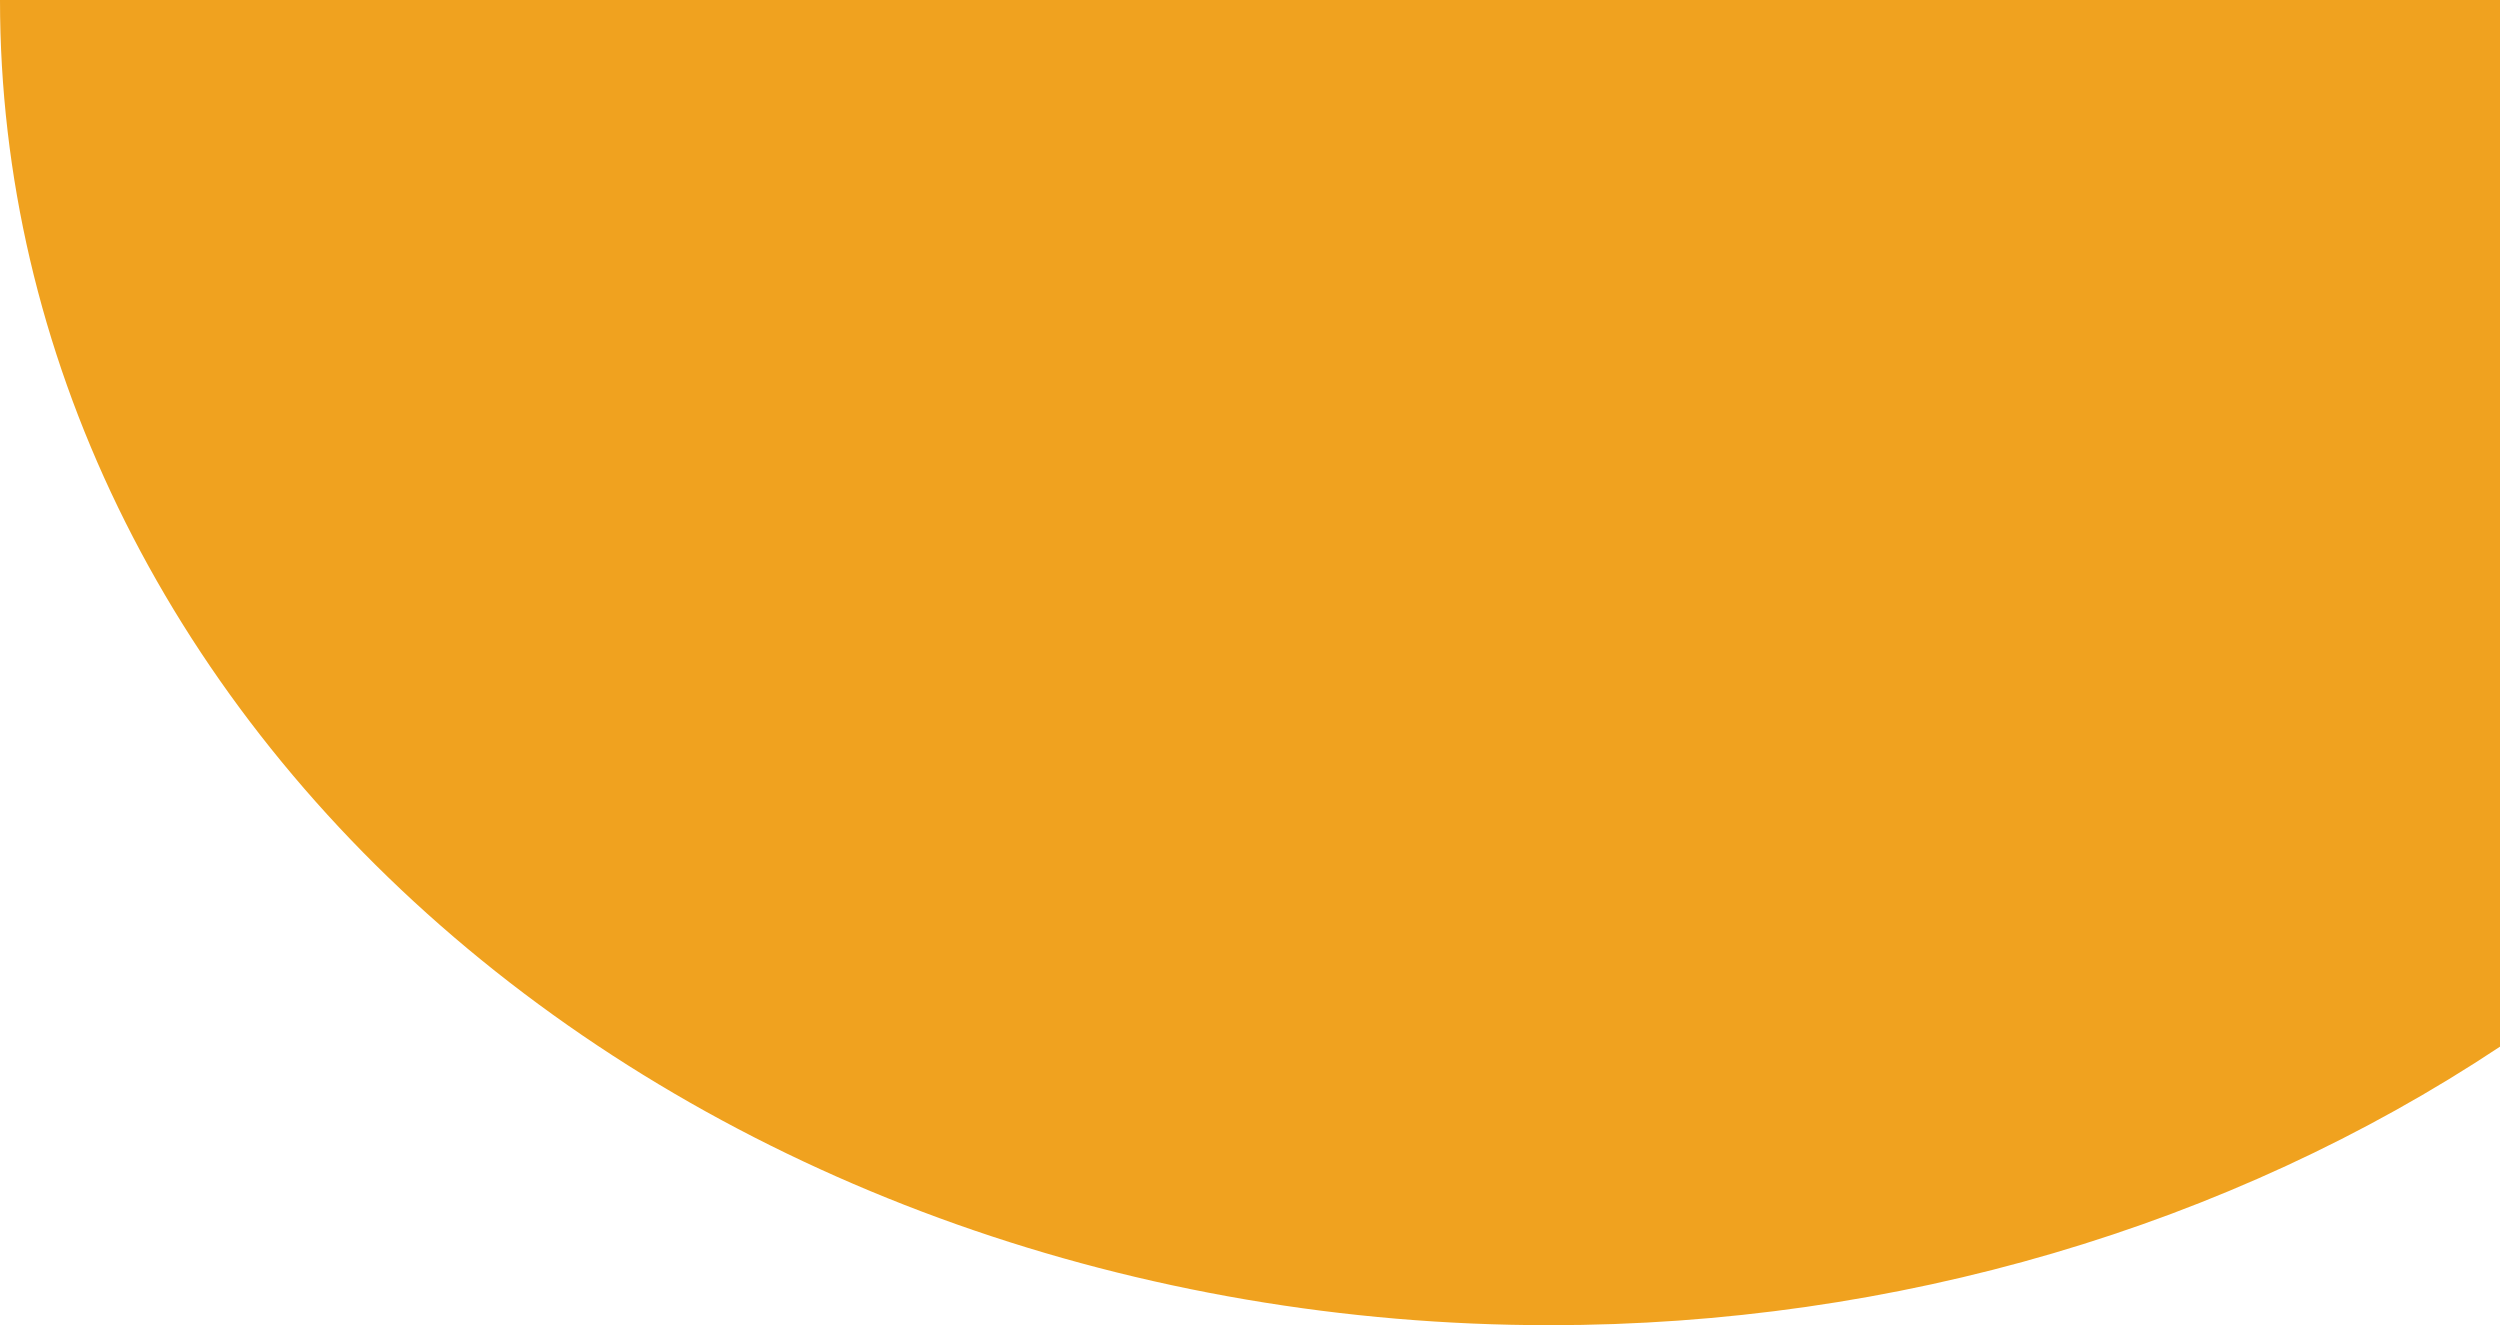 <svg width="1064" height="564" viewBox="0 0 1064 564" fill="none" xmlns="http://www.w3.org/2000/svg">
<path fill-rule="evenodd" clip-rule="evenodd" d="M1064 0H659.5L0 8.51616e-05C2.64107e-05 149.582 69.483 293.038 193.163 398.808C316.843 504.579 484.59 564 659.5 564C806.75 564 948.922 521.887 1064 445.459V0Z" fill="#F0A21F"/>
</svg>
